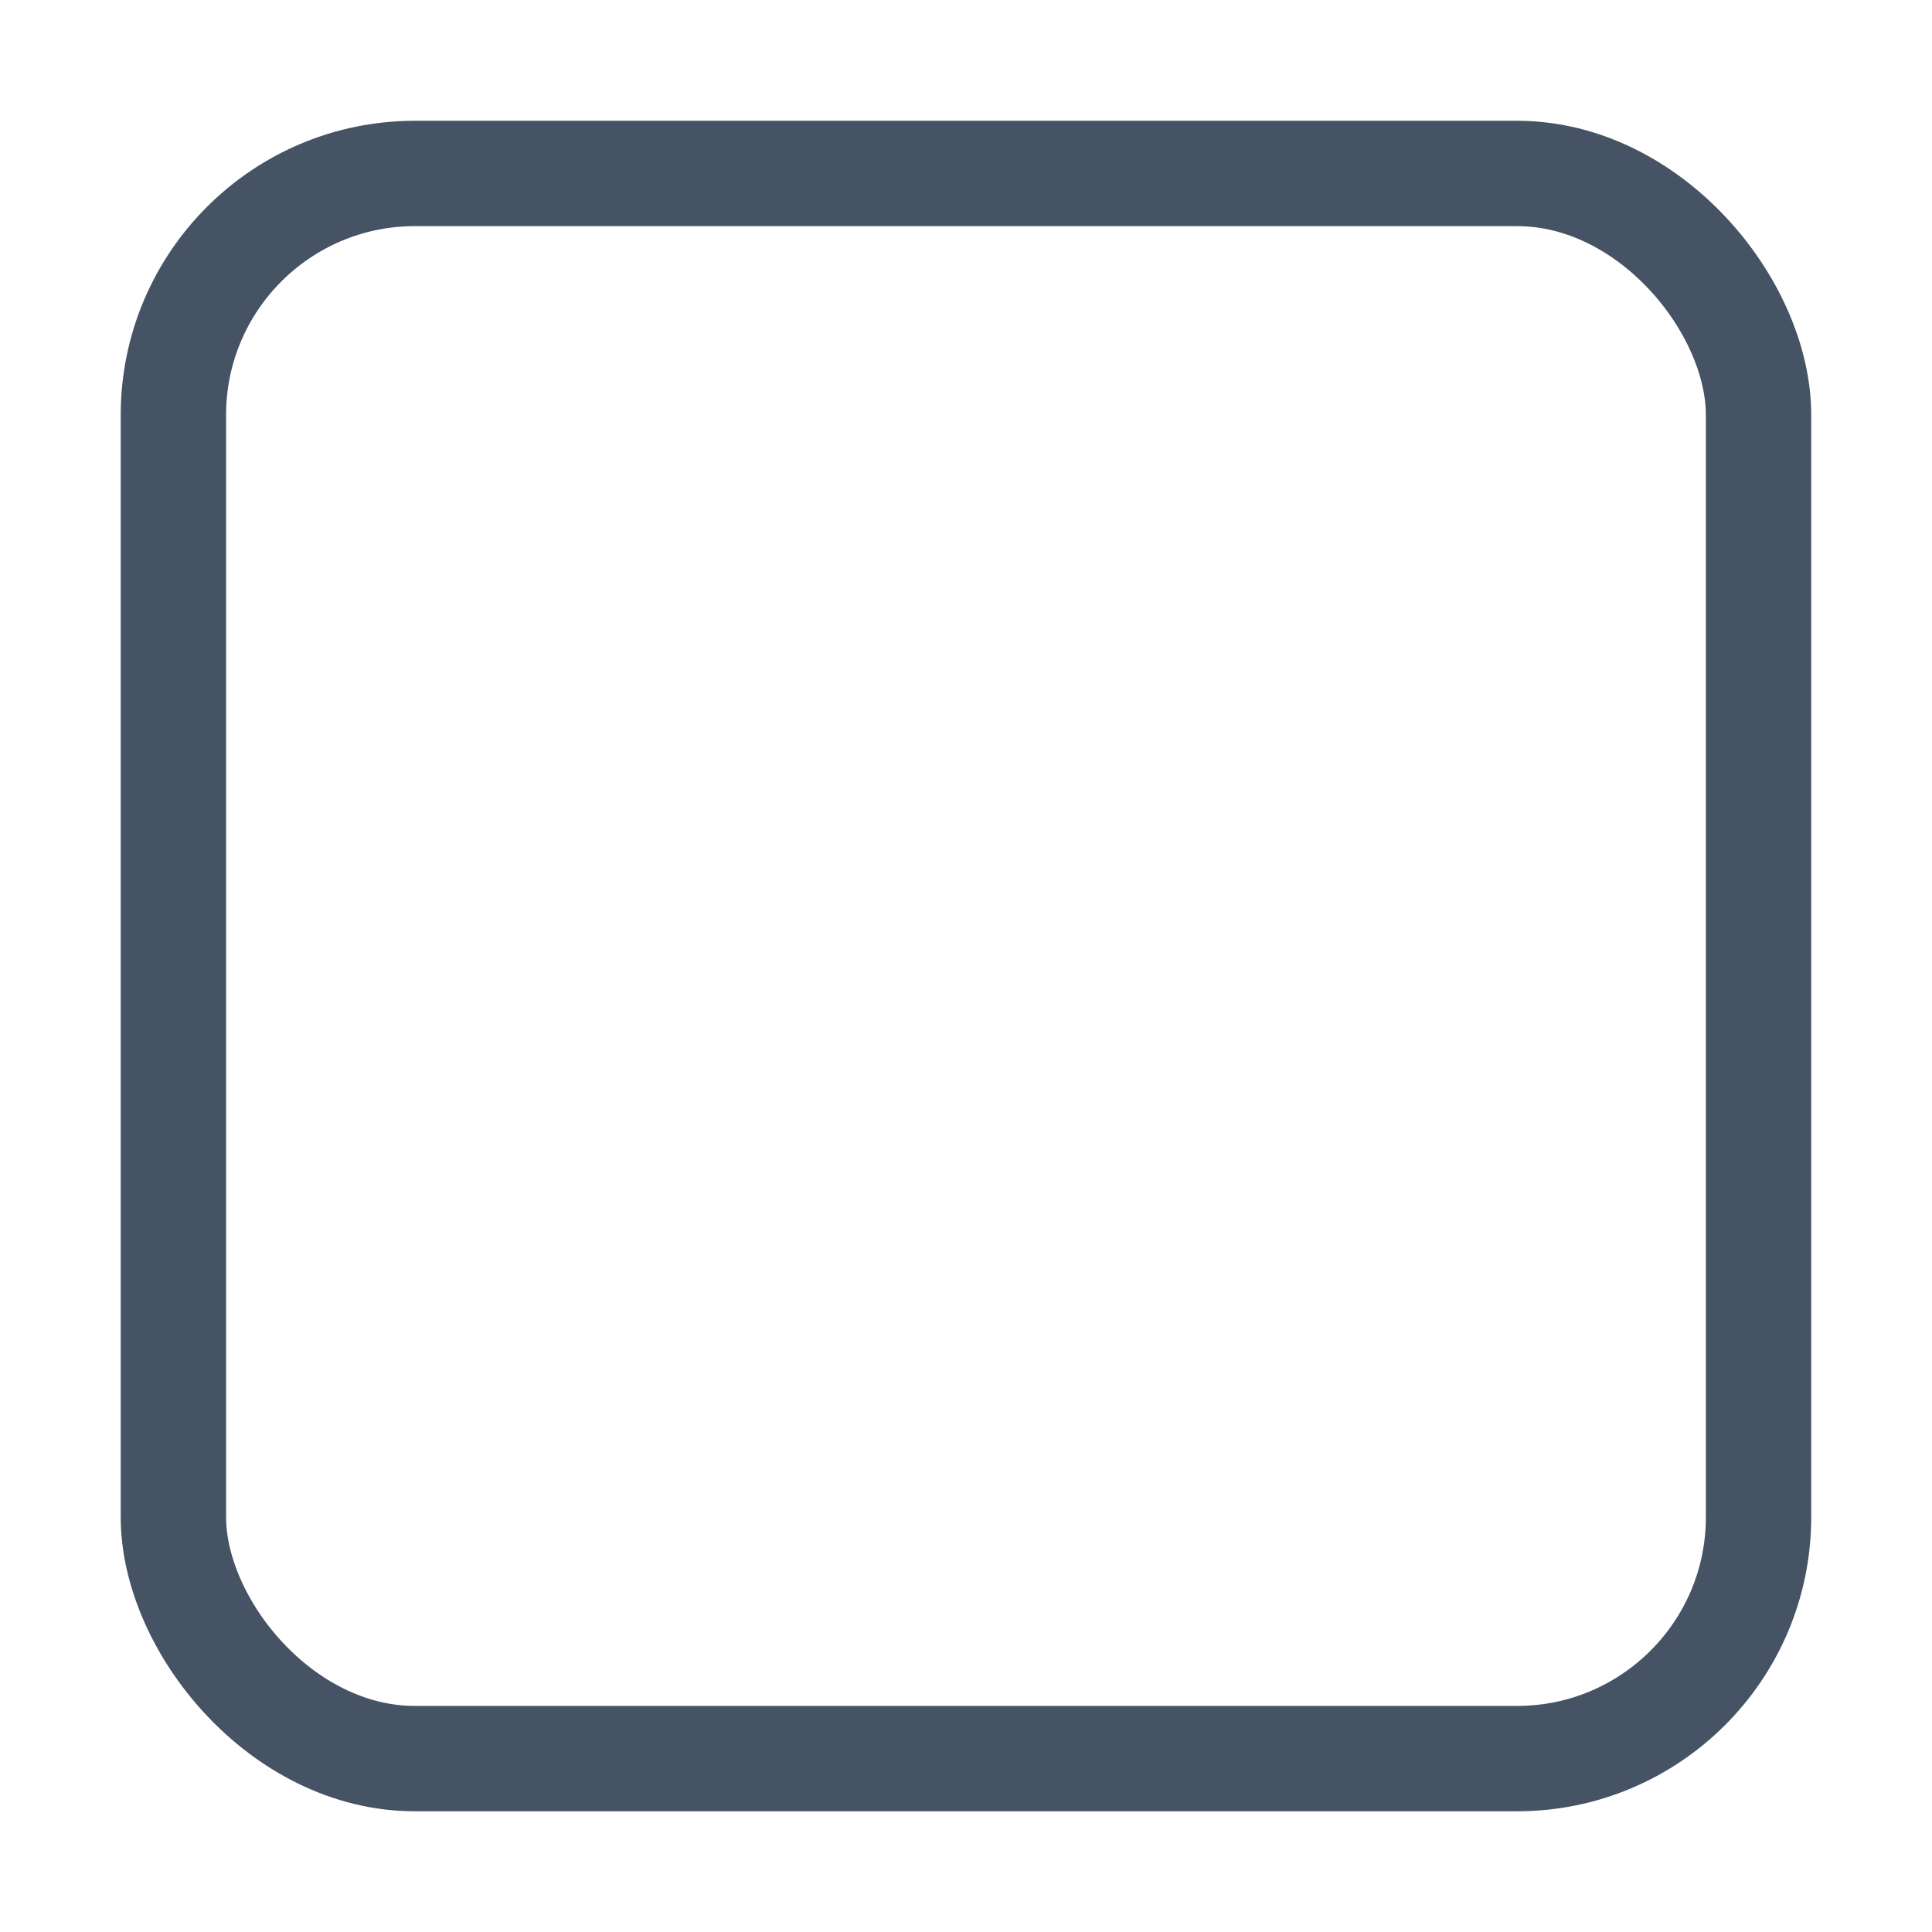 <?xml version="1.0" encoding="UTF-8" standalone="no"?>
<!-- Created with Inkscape (http://www.inkscape.org/) -->

<svg
   xmlns:dc="http://purl.org/dc/elements/1.1/"
   xmlns:cc="http://creativecommons.org/ns#"
   xmlns:rdf="http://www.w3.org/1999/02/22-rdf-syntax-ns#"
   xmlns:svg="http://www.w3.org/2000/svg"
   xmlns="http://www.w3.org/2000/svg"
   xmlns:sodipodi="http://sodipodi.sourceforge.net/DTD/sodipodi-0.dtd"
   xmlns:inkscape="http://www.inkscape.org/namespaces/inkscape"
   width="32"
   height="32"
   viewBox="0 0 32 32"
   id="svg2"
   version="1.1"
   inkscape:version="0.92.4 (5da689c313, 2019-01-14)"
   inkscape:export-filename="/home/colin/checkbox_indeterminate.png"
   inkscape:export-xdpi="90"
   inkscape:export-ydpi="90"
   sodipodi:docname="checkbox_unchecked.svg">
  <defs
     id="defs4" />
  <sodipodi:namedview
     id="base"
     pagecolor="#ffffff"
     bordercolor="#666666"
     borderopacity="1.0"
     inkscape:pageopacity="0.0"
     inkscape:pageshadow="2"
     inkscape:zoom="15.655786"
     inkscape:cx="5.1644777"
     inkscape:cy="14.661967"
     inkscape:document-units="px"
     inkscape:current-layer="layer1"
     showgrid="true"
     units="px"
     inkscape:window-width="1366"
     inkscape:window-height="705"
     inkscape:window-x="-8"
     inkscape:window-y="-8"
     inkscape:window-maximized="1"
     showguides="true"
     inkscape:guide-bbox="true">
    <inkscape:grid
       type="xygrid"
       id="grid4203" />
    <sodipodi:guide
       position="-15,16"
       orientation="0,1"
       id="guide4205"
       inkscape:locked="false" />
    <sodipodi:guide
       position="16,22"
       orientation="1,0"
       id="guide4207"
       inkscape:locked="false" />
  </sodipodi:namedview>
  <g
     inkscape:label="Layer 1"
     inkscape:groupmode="layer"
     id="layer1"
     transform="translate(0,-1020.362)">
    <rect
       style="opacity:1;fill:#000000;fill-opacity:0;fill-rule:evenodd;stroke:#455364;stroke-width:1.745;stroke-linecap:butt;stroke-linejoin:miter;stroke-miterlimit:4;stroke-dasharray:none;stroke-opacity:1"
       id="rect3338"
       width="26.255"
       height="26.255"
       x="2.872"
       y="1023.235"
       ry="4"
       inkscape:export-xdpi="90"
       inkscape:export-ydpi="90" />
  </g>
</svg>
